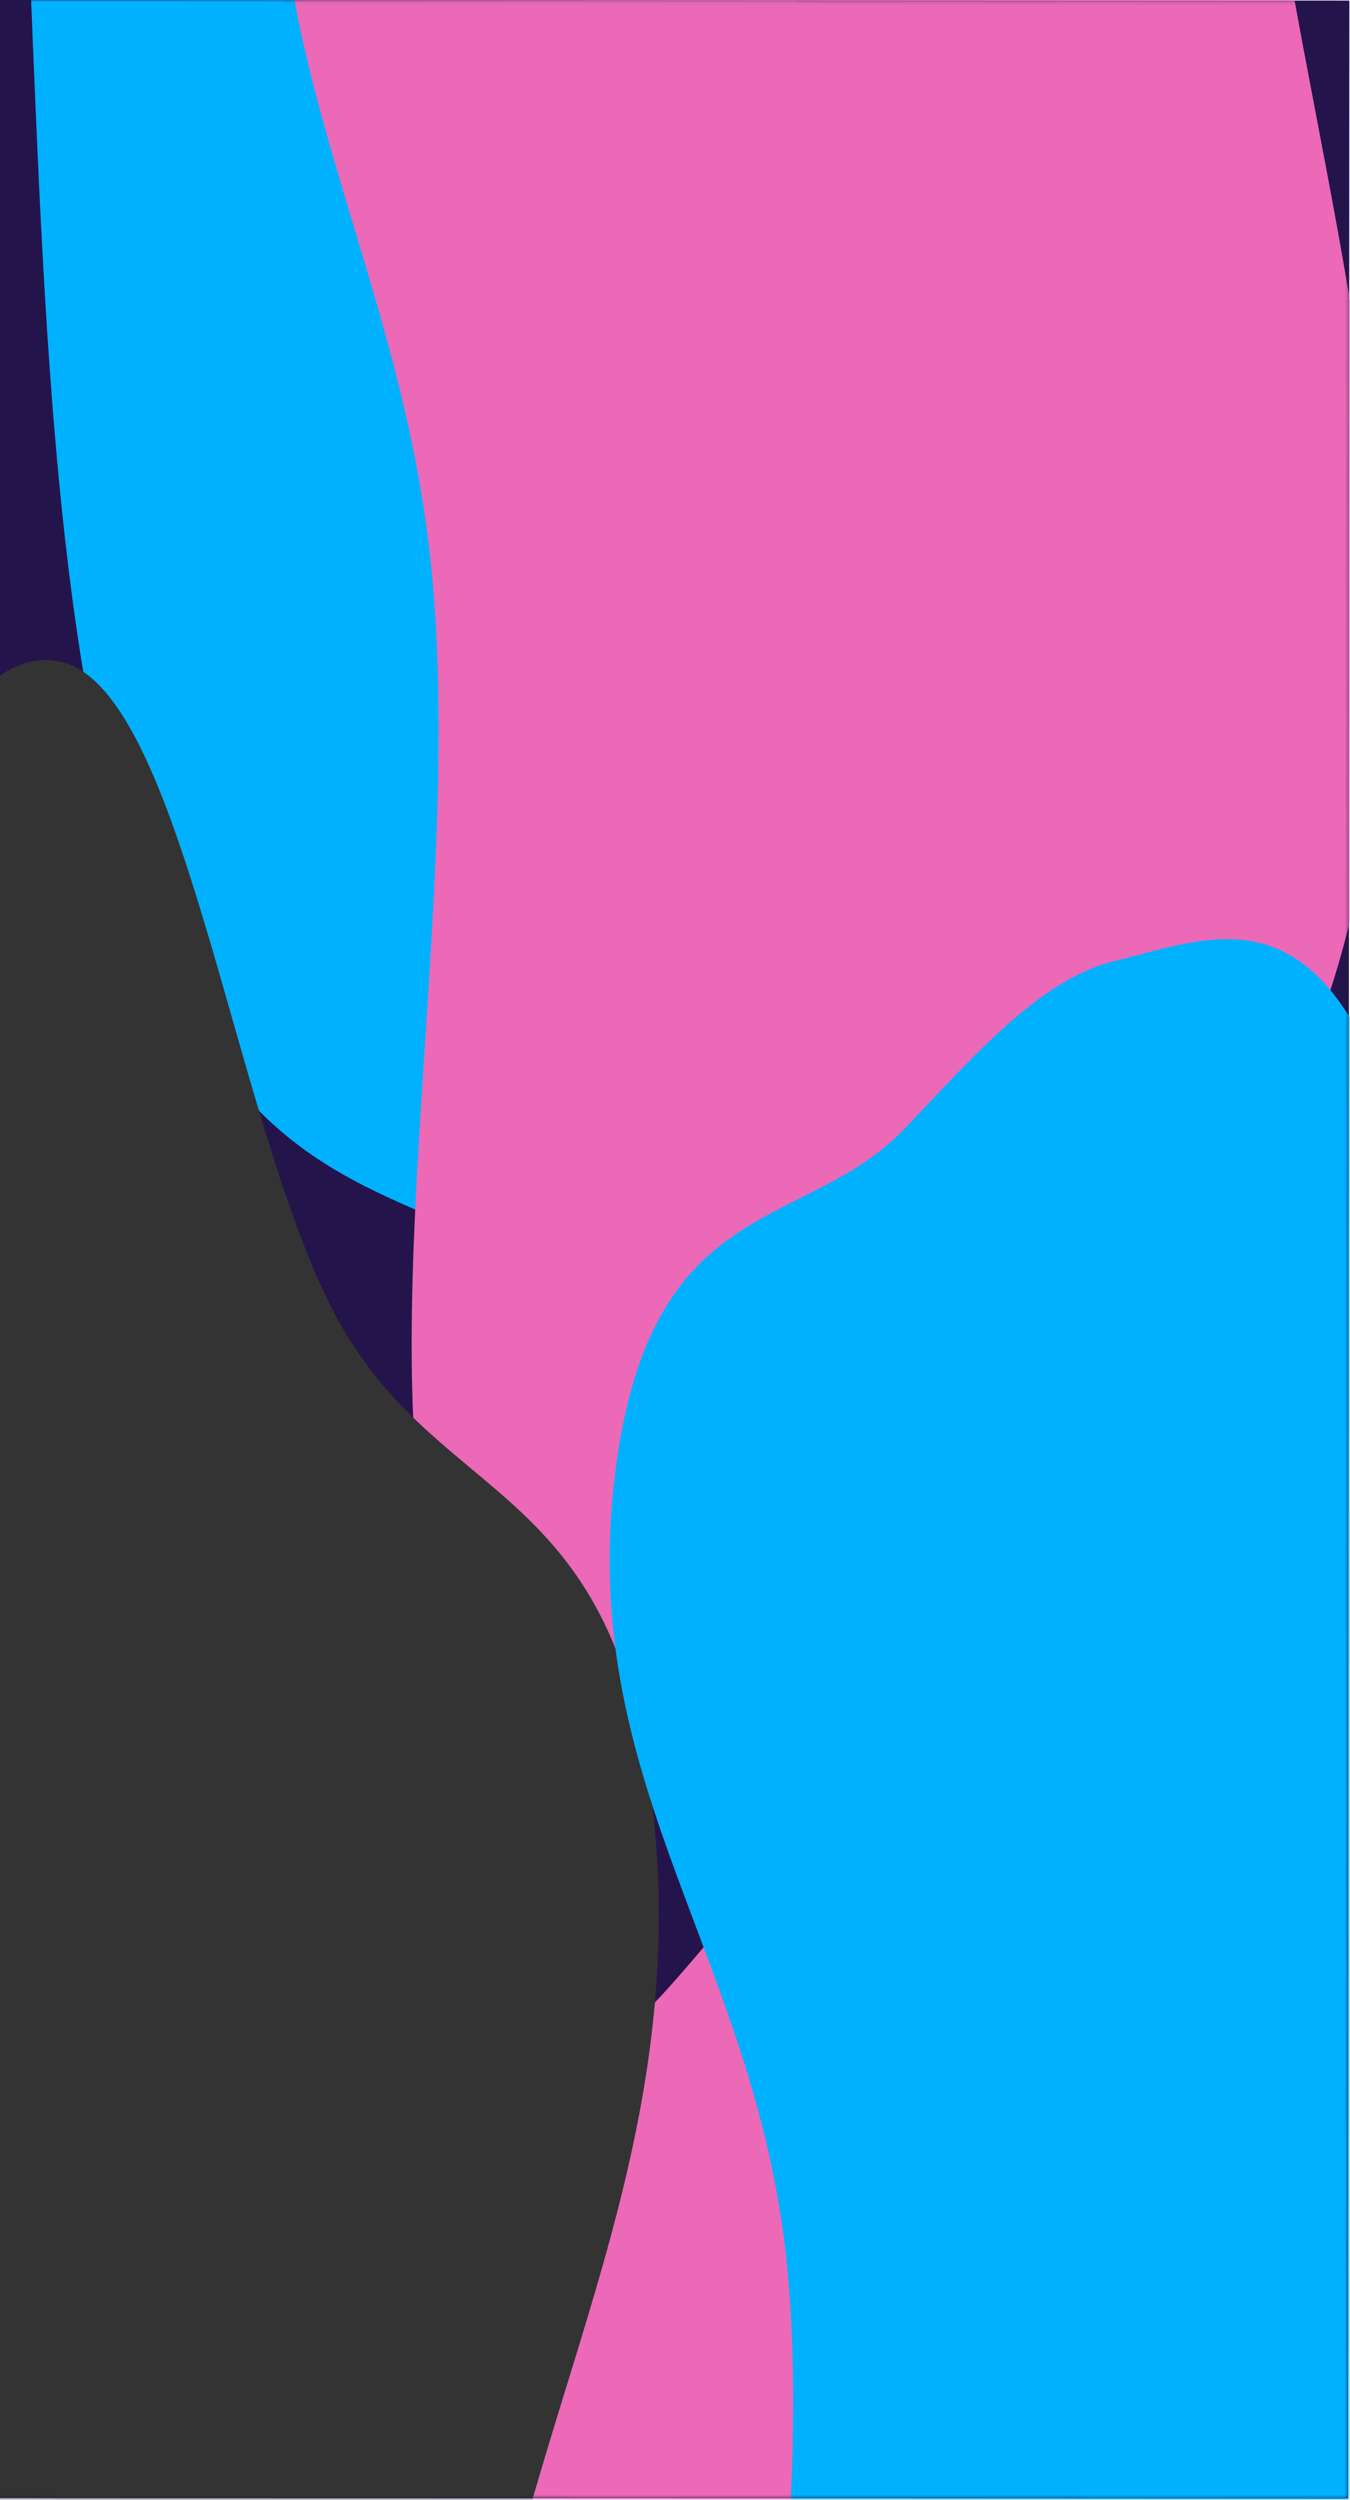 <svg width="390" height="722" viewBox="0 0 390 722" fill="none" xmlns="http://www.w3.org/2000/svg">
<rect x="-0.854" y="-0.004" width="390.665" height="721.431" transform="rotate(0.026 -0.854 -0.004)" fill="#24144C"/>
<mask id="mask0_2119_5419" style="mask-type:alpha" maskUnits="userSpaceOnUse" x="-2" y="-1" width="392" height="723">
<rect x="-0.854" y="-0.004" width="390.665" height="721.431" transform="rotate(0.026 -0.854 -0.004)" fill="#24144C"/>
</mask>
<g mask="url(#mask0_2119_5419)">
<g filter="url(#filter0_f_2119_5419)">
<path fill-rule="evenodd" clip-rule="evenodd" d="M131.074 -343.139C174.185 -347.597 227.928 -455.662 255.426 -360.142C283.491 -262.648 229.359 -129.115 229.145 -2.463C228.933 123.146 281.388 254.266 254.221 352.691C227.604 449.124 173.056 372.367 130.762 353.972C97.597 339.549 63.248 328.178 39.74 259.41C16.383 191.084 12.778 92.65 8.88 -2.562C4.185 -117.238 -13.456 -254.916 15.392 -335.322C44.205 -415.628 91.002 -338.995 131.074 -343.139Z" fill="#00B1FF"/>
<path fill-rule="evenodd" clip-rule="evenodd" d="M162.009 593.121C193.008 597.14 222.58 510.227 251.246 544.32C280.757 579.419 304.517 671.692 305.315 763.561C306.098 853.753 268.519 903.148 255.069 984.697C244.291 1050.04 248.782 1127.57 235.227 1188.49C215.859 1275.54 197.509 1409.77 161.646 1404.59C125.162 1399.31 113.661 1255.42 93.433 1167.98C80.429 1111.76 75.179 1048.93 65.226 987.763C53.239 914.096 28.955 854.793 29.231 773.423C29.549 679.451 37.253 560.541 66.808 520.407C97.266 479.048 128.379 588.761 162.009 593.121Z" fill="#EB69B7"/>
<path fill-rule="evenodd" clip-rule="evenodd" d="M230.794 -357.432C264.026 -376.531 302.366 -379.866 329.078 -319.998C355.61 -260.533 353.738 -147.517 365.096 -56.429C376.963 38.736 407.551 128.322 397.02 224.85C386.486 321.398 345.779 355.046 314.906 403.582C288.126 445.684 260.688 475.884 230.416 486.777C195.99 499.164 152.95 542.728 129.059 470.456C104.28 395.498 133.873 268.057 124.973 167.806C117.035 78.388 73.531 19.015 81.009 -70.781C88.375 -159.249 131.038 -170.915 157.374 -221.317C182.224 -268.873 201.535 -340.617 230.794 -357.432Z" fill="#EB69B7"/>
<path fill-rule="evenodd" clip-rule="evenodd" d="M18.186 191.265C52.614 200.428 67.254 321.794 95.822 377.747C125.873 436.607 178.992 425.15 188.96 525.75C199.022 627.313 150.231 698.144 137.374 797.139C125.415 889.213 146.724 1029.65 117.128 1078.79C86.497 1129.66 52.437 1016.21 17.825 995.645C-6.848 980.986 -34.267 1014.66 -55.605 976.169C-77.49 936.69 -83.746 857.598 -95.436 791.328C-109.778 710.019 -136.419 635.705 -131.564 545.545C-126.567 452.751 -95.999 393.076 -70.778 333.407C-43.919 269.865 -16.419 182.055 18.186 191.265Z" fill="#333333"/>
<path fill-rule="evenodd" clip-rule="evenodd" d="M321.977 277.541C345.341 271.862 369.992 260.973 390.333 294.442C411.733 329.65 426.375 392.925 433.419 460.898C440.36 527.88 429.503 595.201 428.74 665.085C427.548 774.346 455.82 911.365 427.701 984.984C400.665 1055.77 358.062 954.862 321.678 945.383C290.011 937.133 250.358 1000.09 228.714 933.143C206.094 863.178 236.659 745.08 227.279 653.398C218.358 566.193 168.113 516.89 177.215 429.781C186.237 343.443 232.078 356.711 261.515 325.754C281.652 304.577 300.619 282.733 321.977 277.541Z" fill="#00B1FF"/>
</g>
</g>
<defs>
<filter id="filter0_f_2119_5419" x="-490.365" y="-757.661" width="1288.79" height="2520.61" filterUnits="userSpaceOnUse" color-interpolation-filters="sRGB">
<feFlood flood-opacity="0" result="BackgroundImageFix"/>
<feBlend mode="normal" in="SourceGraphic" in2="BackgroundImageFix" result="shape"/>
<feGaussianBlur stdDeviation="179.109" result="effect1_foregroundBlur_2119_5419"/>
</filter>
</defs>
</svg>
